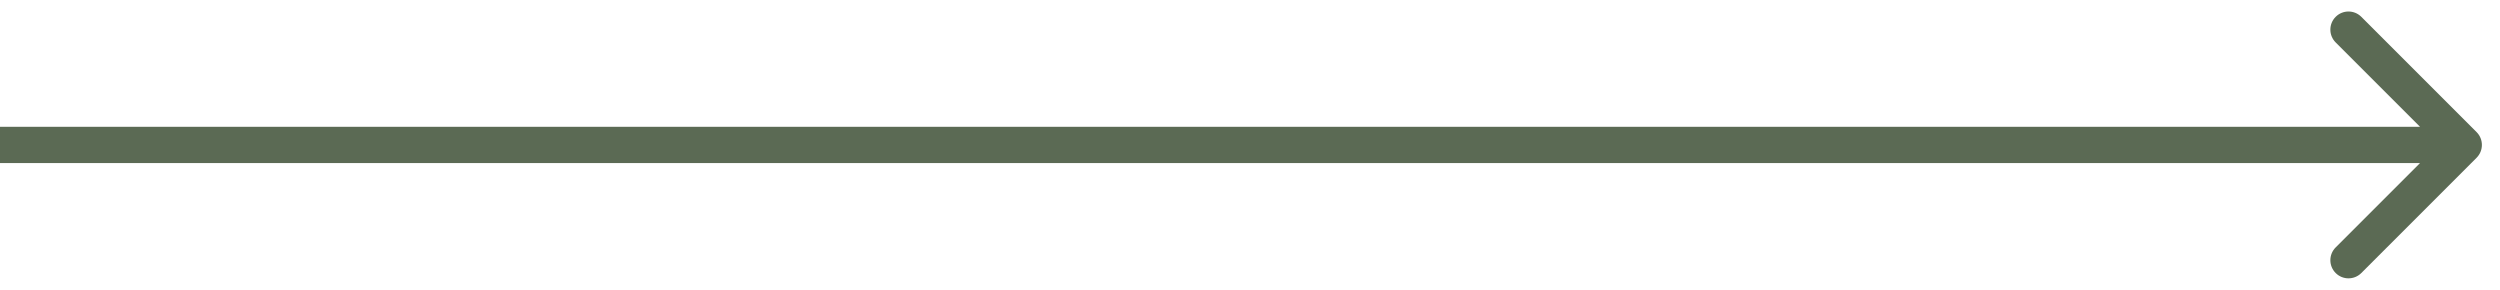 <svg width="69" height="8" viewBox="0 0 69 8" fill="none" xmlns="http://www.w3.org/2000/svg">
<path d="M68.354 4.354C68.549 4.158 68.549 3.842 68.354 3.646L65.172 0.464C64.976 0.269 64.66 0.269 64.465 0.464C64.269 0.66 64.269 0.976 64.465 1.172L67.293 4L64.465 6.828C64.269 7.024 64.269 7.34 64.465 7.536C64.66 7.731 64.976 7.731 65.172 7.536L68.354 4.354ZM-4.37114e-08 4.5L68 4.5L68 3.5L4.37114e-08 3.5L-4.37114e-08 4.5Z" fill="#5B6A54"/>
</svg>
